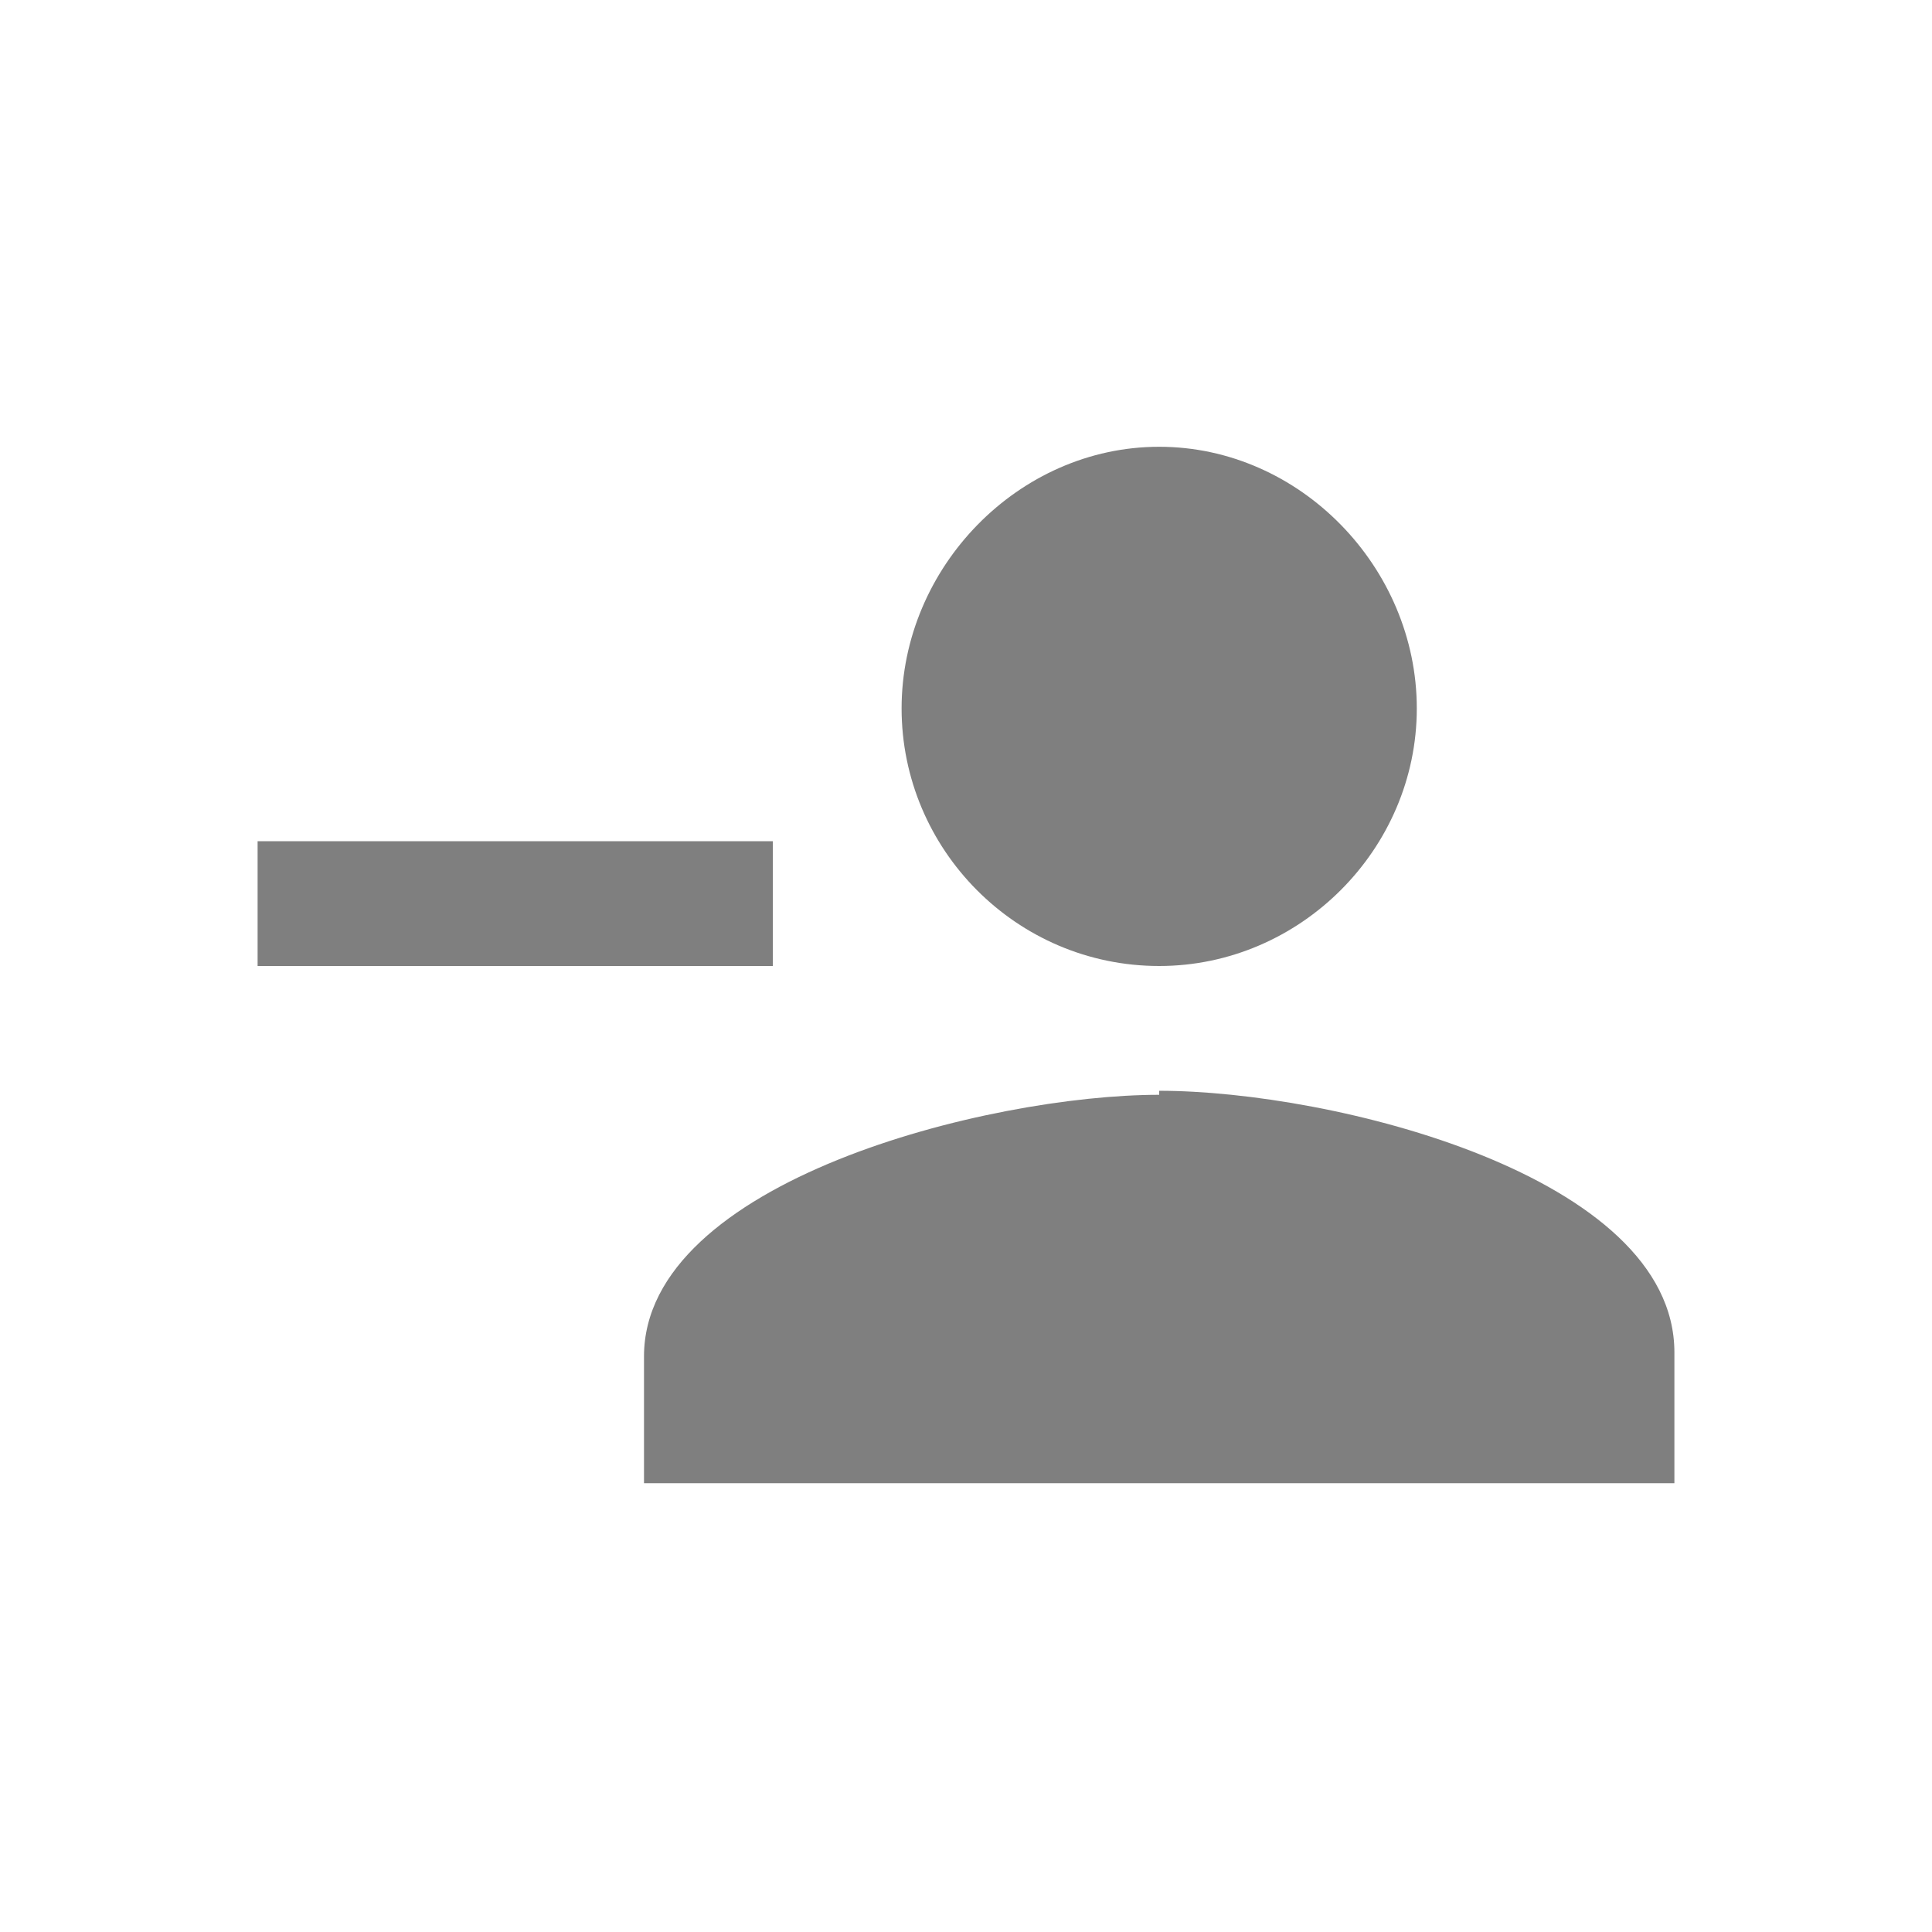 <svg xmlns="http://www.w3.org/2000/svg" viewBox="0 0 96 96"><path fill-opacity=".5" d="M57.6 48c7 0 12.8-5.8 12.8-12.8 0-7-5.8-13-12.8-13-7 0-12.8 6-12.8 13S50.5 48 57.6 48zm0 6.4c-8.5 0-25.6 4.3-25.6 13v6.3h51.2v-6.5c0-8.8-17-13-25.6-13zM12.8 41.8h25.6V48H12.8z"/></svg>